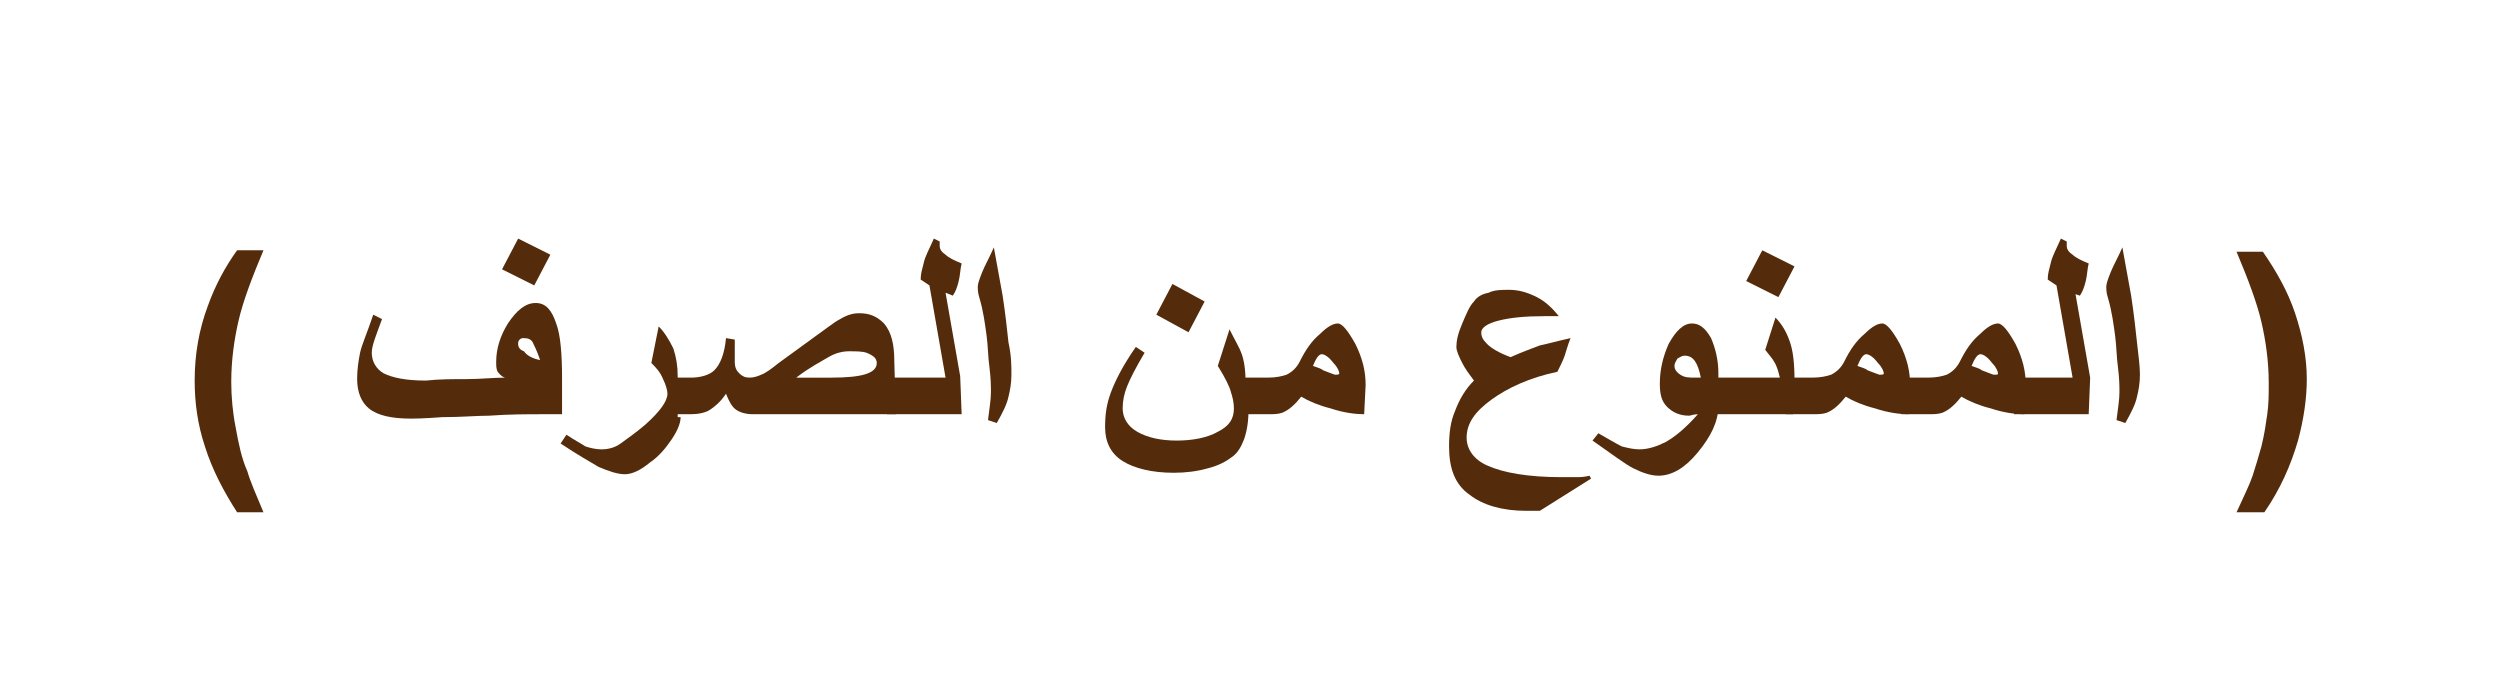 <?xml version="1.0" encoding="utf-8"?>
<!-- Generator: Adobe Illustrator 22.0.1, SVG Export Plug-In . SVG Version: 6.00 Build 0)  -->
<svg version="1.1" id="Layer_1" xmlns="http://www.w3.org/2000/svg" xmlns:xlink="http://www.w3.org/1999/xlink" x="0px" y="0px"
	 viewBox="0 0 170.8 46.9" style="enable-background:new 0 0 170.8 46.9;" xml:space="preserve">
<style type="text/css">
	.st0{fill:#542C0B;}
	.st1{fill:none;}
</style>
<g>
	<path class="st0" d="M18,35h-1.8c-0.9-1.4-1.7-2.9-2.2-4.5c-0.5-1.5-0.7-3-0.7-4.5c0-1.8,0.3-3.5,0.9-5.1c0.5-1.4,1.2-2.7,2-3.8H18
		c-0.8,1.9-1.4,3.5-1.7,4.8c-0.3,1.3-0.5,2.7-0.5,4.2c0,1,0.1,2.1,0.3,3.1c0.2,1.1,0.4,2.1,0.8,3C17.1,32.9,17.5,33.8,18,35z"/>
	<path class="st0" d="M38.3,28.3h-1.2c-1.1,0-2.3,0-3.7,0.1c-0.8,0-1.9,0.1-3.2,0.1c-1.3,0.1-2,0.1-2.1,0.1c-1.3,0-2.3-0.2-2.9-0.7
		c-0.5-0.4-0.8-1.1-0.8-2c0-0.7,0.1-1.3,0.2-1.8s0.5-1.4,0.9-2.6l0.6,0.3c-0.4,1.1-0.7,1.8-0.7,2.3c0,0.6,0.3,1.1,0.8,1.4
		c0.6,0.3,1.5,0.5,2.9,0.5c0.9-0.1,1.9-0.1,2.8-0.1s1.8-0.1,2.6-0.1c-0.3-0.1-0.4-0.3-0.5-0.4c-0.1-0.2-0.1-0.4-0.1-0.7
		c0-0.9,0.3-1.8,0.8-2.6c0.6-0.9,1.2-1.4,1.9-1.4s1.1,0.5,1.4,1.4c0.3,0.8,0.4,2.1,0.4,3.8v2.4H38.3z M37.6,17.4l-1.1,2.1l-2.2-1.1
		l1.1-2.1L37.6,17.4z M36.9,24.6c-0.2-0.6-0.4-1-0.5-1.2s-0.3-0.3-0.6-0.3c-0.1,0-0.2,0-0.3,0.1s-0.1,0.2-0.1,0.3
		c0,0.2,0.1,0.4,0.4,0.5C36,24.3,36.4,24.5,36.9,24.6z"/>
	<path class="st0" d="M46.5,28.5c0,0.4-0.2,0.9-0.6,1.5c-0.4,0.6-0.9,1.2-1.5,1.6c-0.6,0.5-1.2,0.8-1.7,0.8s-1.1-0.2-1.8-0.5
		c-0.5-0.3-1.4-0.8-2.6-1.6l0.4-0.6c0.6,0.4,1,0.6,1.3,0.8c0.3,0.1,0.7,0.2,1.1,0.2c0.4,0,0.9-0.1,1.3-0.4s1-0.7,1.7-1.3
		c1-0.9,1.5-1.6,1.5-2.1c0-0.2-0.1-0.6-0.3-1c-0.2-0.5-0.5-0.8-0.8-1.1l0.5-2.5c0.4,0.4,0.7,0.9,1,1.5c0.2,0.6,0.3,1.2,0.3,1.9v2.8
		H46.5z"/>
	<path class="st0" d="M61.2,28.3h-9.8c-0.4,0-0.8-0.1-1.1-0.3s-0.5-0.6-0.7-1.1c-0.4,0.6-0.8,0.9-1.1,1.1s-0.8,0.3-1.3,0.3h-1.3
		v-2.5h1.3c0.7,0,1.3-0.2,1.6-0.5c0.4-0.4,0.7-1.1,0.8-2.2l0.6,0.1c0,0.2,0,0.4,0,0.5c0,0.4,0,0.7,0,1c0,0.4,0.1,0.6,0.3,0.8
		s0.4,0.3,0.7,0.3s0.6-0.1,0.8-0.2c0.3-0.1,0.7-0.4,1.2-0.8l3.3-2.4c0.4-0.3,0.7-0.5,0.9-0.6c0.5-0.3,0.9-0.4,1.3-0.4
		c0.7,0,1.2,0.2,1.7,0.7c0.5,0.6,0.7,1.4,0.7,2.6L61.2,28.3L61.2,28.3z M59.9,24.8c0-0.3-0.2-0.5-0.7-0.7C58.9,24,58.5,24,58,24
		c-0.4,0-0.9,0.1-1.4,0.4s-1.3,0.7-2.2,1.4h2.4C58.9,25.8,59.9,25.5,59.9,24.8z"/>
	<path class="st0" d="M65.7,28.3h-5.1v-2.5h4l-1.1-6.3l-0.6-0.4c0-0.4,0.1-0.7,0.2-1.1c0.1-0.5,0.4-1,0.7-1.7l0.4,0.2
		c0,0,0,0.1,0,0.3c0,0.2,0.1,0.4,0.4,0.6c0.2,0.2,0.6,0.4,1.1,0.6c-0.1,0.4-0.1,0.8-0.2,1.2c-0.1,0.4-0.2,0.7-0.4,1L64.6,20l1,5.7
		L65.7,28.3L65.7,28.3z"/>
	<path class="st0" d="M69.1,25.6c0,0.6-0.1,1.1-0.2,1.5c-0.1,0.5-0.4,1.1-0.8,1.8l-0.6-0.2c0.1-0.8,0.2-1.4,0.2-1.9
		c0-0.4,0-0.9-0.1-1.7c-0.1-0.7-0.1-1.5-0.2-2.2s-0.2-1.6-0.5-2.6c-0.1-0.3-0.1-0.6-0.1-0.7c0-0.2,0.1-0.5,0.3-1
		c0.2-0.5,0.5-1,0.8-1.7l0.6,3.3c0.2,1.3,0.3,2.3,0.4,3.2C69.1,24.3,69.1,25,69.1,25.6z"/>
	<path class="st0" d="M85.3,27.9c0,0.9-0.1,1.5-0.3,2.1c-0.2,0.5-0.4,0.9-0.8,1.2c-0.4,0.3-0.9,0.6-1.7,0.8
		c-0.7,0.2-1.5,0.3-2.3,0.3c-1.5,0-2.7-0.3-3.5-0.8s-1.2-1.3-1.2-2.3c0-0.9,0.1-1.6,0.4-2.4s0.8-1.8,1.7-3.1l0.6,0.4
		c-0.6,1-1,1.8-1.2,2.3s-0.3,1-0.3,1.5c0,0.6,0.3,1.2,1,1.6s1.6,0.6,2.7,0.6s2.1-0.2,2.8-0.6c0.8-0.4,1.1-0.9,1.1-1.6
		c0-0.4-0.1-0.8-0.2-1.1c-0.1-0.4-0.4-1-0.9-1.8l0.8-2.5c0.4,0.8,0.7,1.3,0.8,1.6c0.2,0.5,0.3,1.2,0.3,2.1v1.7H85.3z M82.3,20.6
		l-1.1,2.1L79,21.5l1.1-2.1L82.3,20.6z"/>
	<path class="st0" d="M93.2,28.3c-0.6,0-1.4-0.1-2.3-0.4c-0.8-0.2-1.5-0.5-2-0.8c-0.4,0.5-0.8,0.9-1.3,1.1c-0.3,0.1-0.6,0.1-1,0.1
		h-1.8v-2.5h1.8c0.6,0,1-0.1,1.3-0.2c0.4-0.2,0.7-0.5,0.9-0.9c0.4-0.8,0.8-1.4,1.4-1.9c0.5-0.5,0.9-0.7,1.2-0.7
		c0.3,0,0.7,0.5,1.2,1.4c0.5,1,0.7,1.9,0.7,2.8L93.2,28.3L93.2,28.3z M91.5,25.5c0-0.1-0.1-0.4-0.4-0.7c-0.3-0.4-0.6-0.6-0.8-0.6
		c-0.2,0-0.4,0.3-0.6,0.8c0.3,0.1,0.6,0.2,0.7,0.3c0.5,0.2,0.8,0.3,0.8,0.3C91.4,25.6,91.5,25.6,91.5,25.5z"/>
	<path class="st0" d="M108.7,32.7l-3.5,2.2h-0.9c-1.7,0-3-0.4-3.9-1.1c-1-0.7-1.4-1.8-1.4-3.3c0-0.9,0.1-1.7,0.4-2.4
		c0.3-0.8,0.7-1.5,1.3-2.1c-0.3-0.4-0.6-0.8-0.8-1.2s-0.4-0.8-0.4-1.1c0-0.4,0.1-0.9,0.4-1.6s0.5-1.2,0.8-1.5c0.2-0.3,0.5-0.5,1-0.6
		c0.4-0.2,0.9-0.2,1.4-0.2c0.7,0,1.3,0.2,1.9,0.5s1.1,0.8,1.5,1.3c-0.2,0-0.4,0-0.5,0c-0.2,0-0.3,0-0.5,0c-1.3,0-2.3,0.1-3.1,0.3
		c-0.8,0.2-1.2,0.5-1.2,0.8s0.1,0.5,0.4,0.8s0.8,0.6,1.6,0.9c0.9-0.4,1.5-0.6,2-0.8c0.5-0.1,1.2-0.3,2.1-0.5
		c-0.2,0.5-0.3,0.9-0.4,1.2c-0.1,0.3-0.3,0.7-0.5,1.1c-1.9,0.4-3.4,1.1-4.5,1.9s-1.7,1.6-1.7,2.6c0,0.8,0.5,1.5,1.4,1.9
		c1.1,0.5,2.8,0.8,5.1,0.8h0.2c0.4,0,0.6,0,0.8,0c0.2,0,0.5,0,0.9-0.1L108.7,32.7z"/>
	<path class="st0" d="M117.4,27.7c0,1.1-0.5,2.1-1.4,3.2c-0.9,1.1-1.8,1.6-2.7,1.6c-0.5,0-1.1-0.2-1.7-0.5s-1.5-1-2.8-1.9l0.4-0.5
		c0.7,0.4,1.2,0.7,1.6,0.9c0.4,0.1,0.8,0.2,1.2,0.2c0.6,0,1.2-0.2,1.8-0.5c0.7-0.4,1.4-1,2.2-1.9c-0.3,0-0.5,0.1-0.6,0.1
		c-0.6,0-1.1-0.2-1.5-0.6s-0.5-0.9-0.5-1.6c0-0.9,0.2-1.8,0.6-2.7c0.5-0.9,1-1.4,1.6-1.4c0.5,0,0.9,0.3,1.3,1
		c0.3,0.7,0.5,1.5,0.5,2.4V27.7z M116.2,25.8c-0.2-1-0.5-1.5-1.1-1.5c-0.2,0-0.3,0.1-0.5,0.2c-0.1,0.2-0.2,0.3-0.2,0.5
		s0.1,0.4,0.4,0.6s0.6,0.2,1,0.2C115.8,25.8,116.2,25.8,116.2,25.8z"/>
	<path class="st0" d="M122.5,28.3h-5.8v-2.5h4.9c-0.1-0.4-0.2-0.8-0.4-1.1c-0.1-0.2-0.3-0.4-0.6-0.8l0.7-2.2c0.5,0.5,0.8,1.1,1,1.7
		s0.3,1.4,0.3,2.6L122.5,28.3L122.5,28.3z M122.6,18.2l-1.1,2.1l-2.2-1.1l1.1-2.1L122.6,18.2z"/>
	<path class="st0" d="M130.4,28.3c-0.6,0-1.4-0.1-2.3-0.4c-0.8-0.2-1.5-0.5-2-0.8c-0.4,0.5-0.8,0.9-1.3,1.1c-0.3,0.1-0.6,0.1-1,0.1
		H122v-2.5h1.8c0.6,0,1-0.1,1.3-0.2c0.4-0.2,0.7-0.5,0.9-0.9c0.4-0.8,0.8-1.4,1.4-1.9c0.5-0.5,0.9-0.7,1.2-0.7s0.7,0.5,1.2,1.4
		c0.5,1,0.7,1.9,0.7,2.8L130.4,28.3L130.4,28.3z M128.7,25.5c0-0.1-0.1-0.4-0.4-0.7c-0.3-0.4-0.6-0.6-0.8-0.6
		c-0.2,0-0.4,0.3-0.6,0.8c0.3,0.1,0.6,0.2,0.7,0.3c0.5,0.2,0.8,0.3,0.8,0.3C128.6,25.6,128.7,25.6,128.7,25.5z"/>
	<path class="st0" d="M138.3,28.3c-0.6,0-1.4-0.1-2.3-0.4c-0.8-0.2-1.5-0.5-2-0.8c-0.4,0.5-0.8,0.9-1.3,1.1c-0.3,0.1-0.6,0.1-1,0.1
		h-1.8v-2.5h1.8c0.6,0,1-0.1,1.3-0.2c0.4-0.2,0.7-0.5,0.9-0.9c0.4-0.8,0.8-1.4,1.4-1.9c0.5-0.5,0.9-0.7,1.2-0.7s0.7,0.5,1.2,1.4
		c0.5,1,0.7,1.9,0.7,2.8L138.3,28.3L138.3,28.3z M136.5,25.5c0-0.1-0.1-0.4-0.4-0.7c-0.3-0.4-0.6-0.6-0.8-0.6s-0.4,0.3-0.6,0.8
		c0.3,0.1,0.6,0.2,0.7,0.3c0.5,0.2,0.8,0.3,0.8,0.3C136.5,25.6,136.5,25.6,136.5,25.5z"/>
	<path class="st0" d="M142.7,28.3h-5.1v-2.5h4l-1.1-6.3l-0.6-0.4c0-0.4,0.1-0.7,0.2-1.1c0.1-0.5,0.4-1,0.7-1.7l0.4,0.2
		c0,0,0,0.1,0,0.3c0,0.2,0.1,0.4,0.4,0.6c0.2,0.2,0.6,0.4,1.1,0.6c-0.1,0.4-0.1,0.8-0.2,1.2c-0.1,0.4-0.2,0.7-0.4,1l-0.3-0.1l1,5.7
		L142.7,28.3L142.7,28.3z"/>
	<path class="st0" d="M146.2,25.6c0,0.6-0.1,1.1-0.2,1.5c-0.1,0.5-0.4,1.1-0.8,1.8l-0.6-0.2c0.1-0.8,0.2-1.4,0.2-1.9
		c0-0.4,0-0.9-0.1-1.7c-0.1-0.7-0.1-1.5-0.2-2.2c-0.1-0.7-0.2-1.6-0.5-2.6c-0.1-0.3-0.1-0.6-0.1-0.7c0-0.2,0.1-0.5,0.3-1
		s0.5-1,0.8-1.7l0.6,3.3c0.2,1.3,0.3,2.3,0.4,3.2C146.1,24.3,146.2,25,146.2,25.6z"/>
	<path class="st0" d="M152.8,35c0.5-1.1,0.9-1.9,1.1-2.5c0.2-0.6,0.4-1.3,0.6-2c0.2-0.8,0.3-1.5,0.4-2.2s0.1-1.4,0.1-2.1
		c0-1.5-0.2-2.9-0.5-4.2s-0.9-2.9-1.7-4.8h1.8c0.9,1.3,1.7,2.7,2.2,4.2s0.8,3,0.8,4.5c0,1.3-0.2,2.7-0.6,4.2
		c-0.5,1.7-1.2,3.3-2.3,4.9C154.7,35,152.8,35,152.8,35z"/>
</g>
<rect class="st1" width="170.8" height="46.9"/>
</svg>
